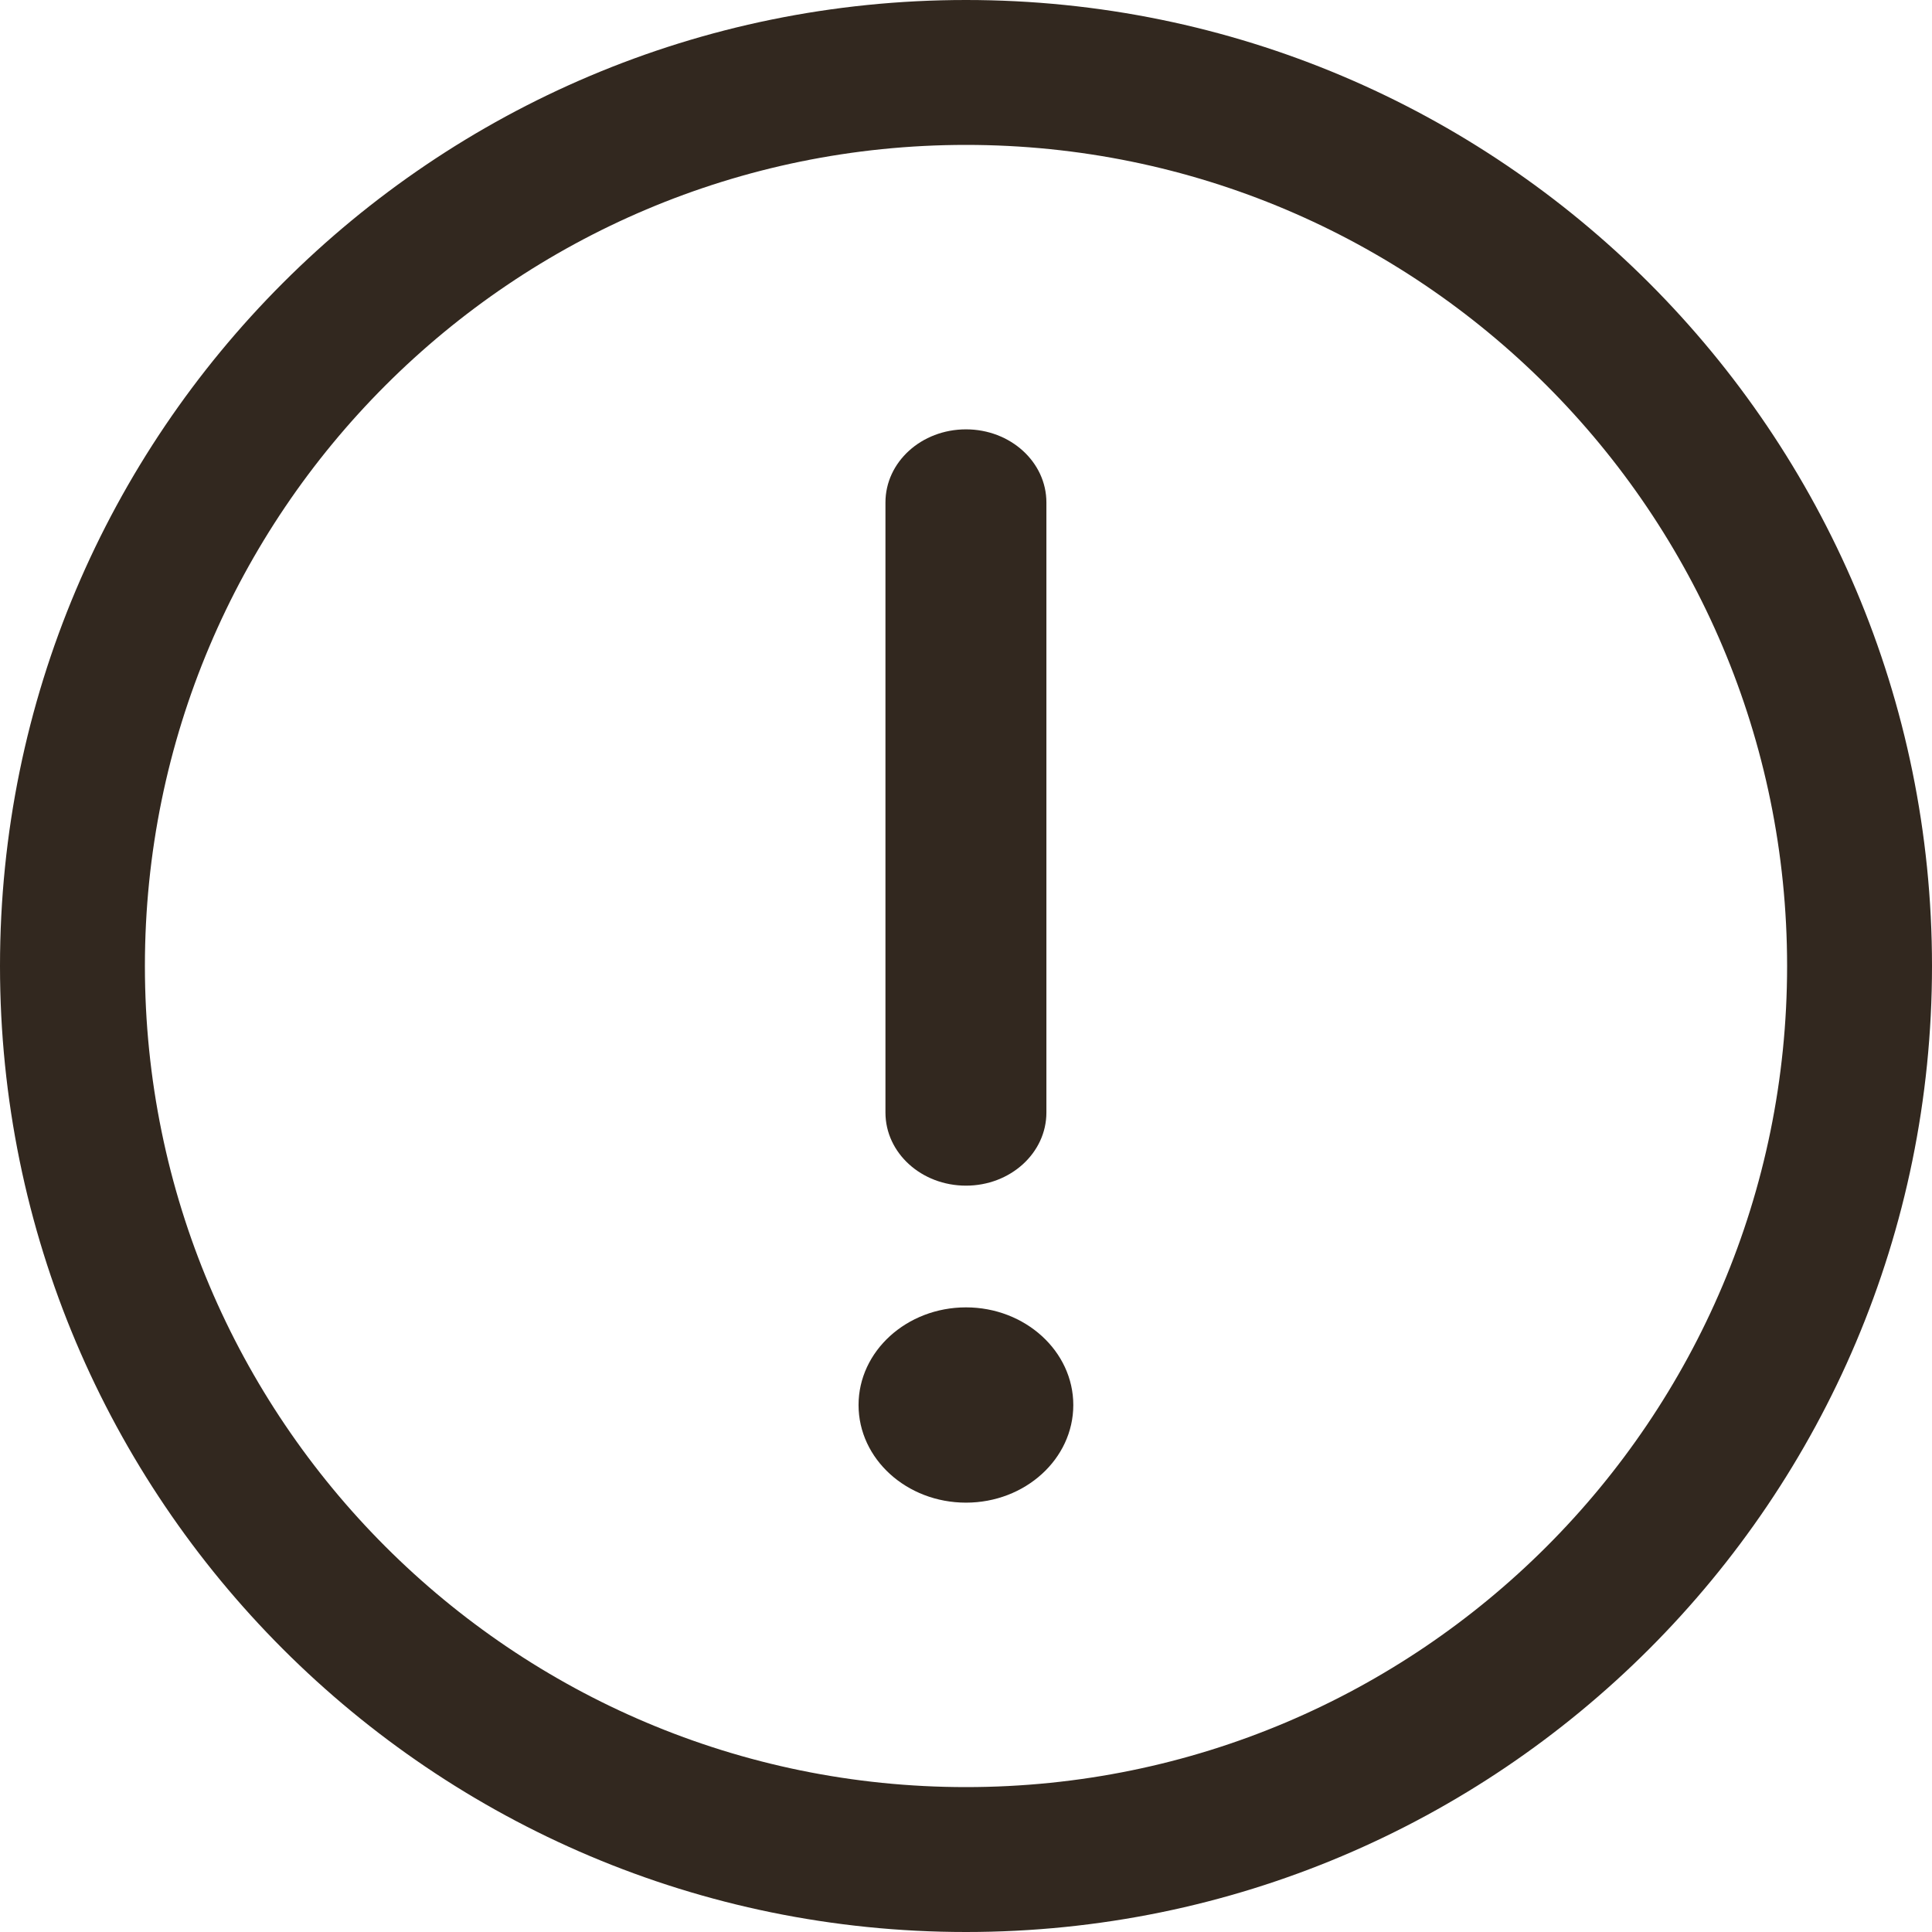 <svg width="13" height="13" viewBox="0 0 13 13" fill="none" xmlns="http://www.w3.org/2000/svg">
<path d="M6.5 2.889C6.799 2.889 7.041 3.109 7.041 3.381V7.486C7.041 7.758 6.799 7.978 6.5 7.978C6.2 7.978 5.958 7.758 5.958 7.486V3.381C5.958 3.109 6.2 2.889 6.5 2.889ZM6.5 10.111C6.898 10.111 7.222 9.817 7.222 9.454C7.222 9.092 6.898 8.797 6.5 8.797C6.101 8.797 5.777 9.092 5.777 9.454C5.777 9.817 6.101 10.111 6.5 10.111Z" fill="#32281F"/>
<path fill-rule="evenodd" clip-rule="evenodd" d="M13 6.5C13 2.91 10.09 7.90669e-07 6.5 0V0.975C9.551 0.975 12.025 3.449 12.025 6.5C12.025 9.551 9.551 12.025 6.5 12.025V13C10.09 13 13 10.09 13 6.5ZM6.5 1.43051e-06C2.91 1.11668e-06 3.13832e-07 2.91 0 6.5H0.975C0.975 3.449 3.449 0.975 6.5 0.975V1.43051e-06ZM5.72205e-06 6.5C5.72205e-06 10.09 2.91 13 6.5 13V12.025C3.449 12.025 0.975 9.551 0.975 6.5H5.72205e-06Z" fill="#32281F"/>
</svg>
